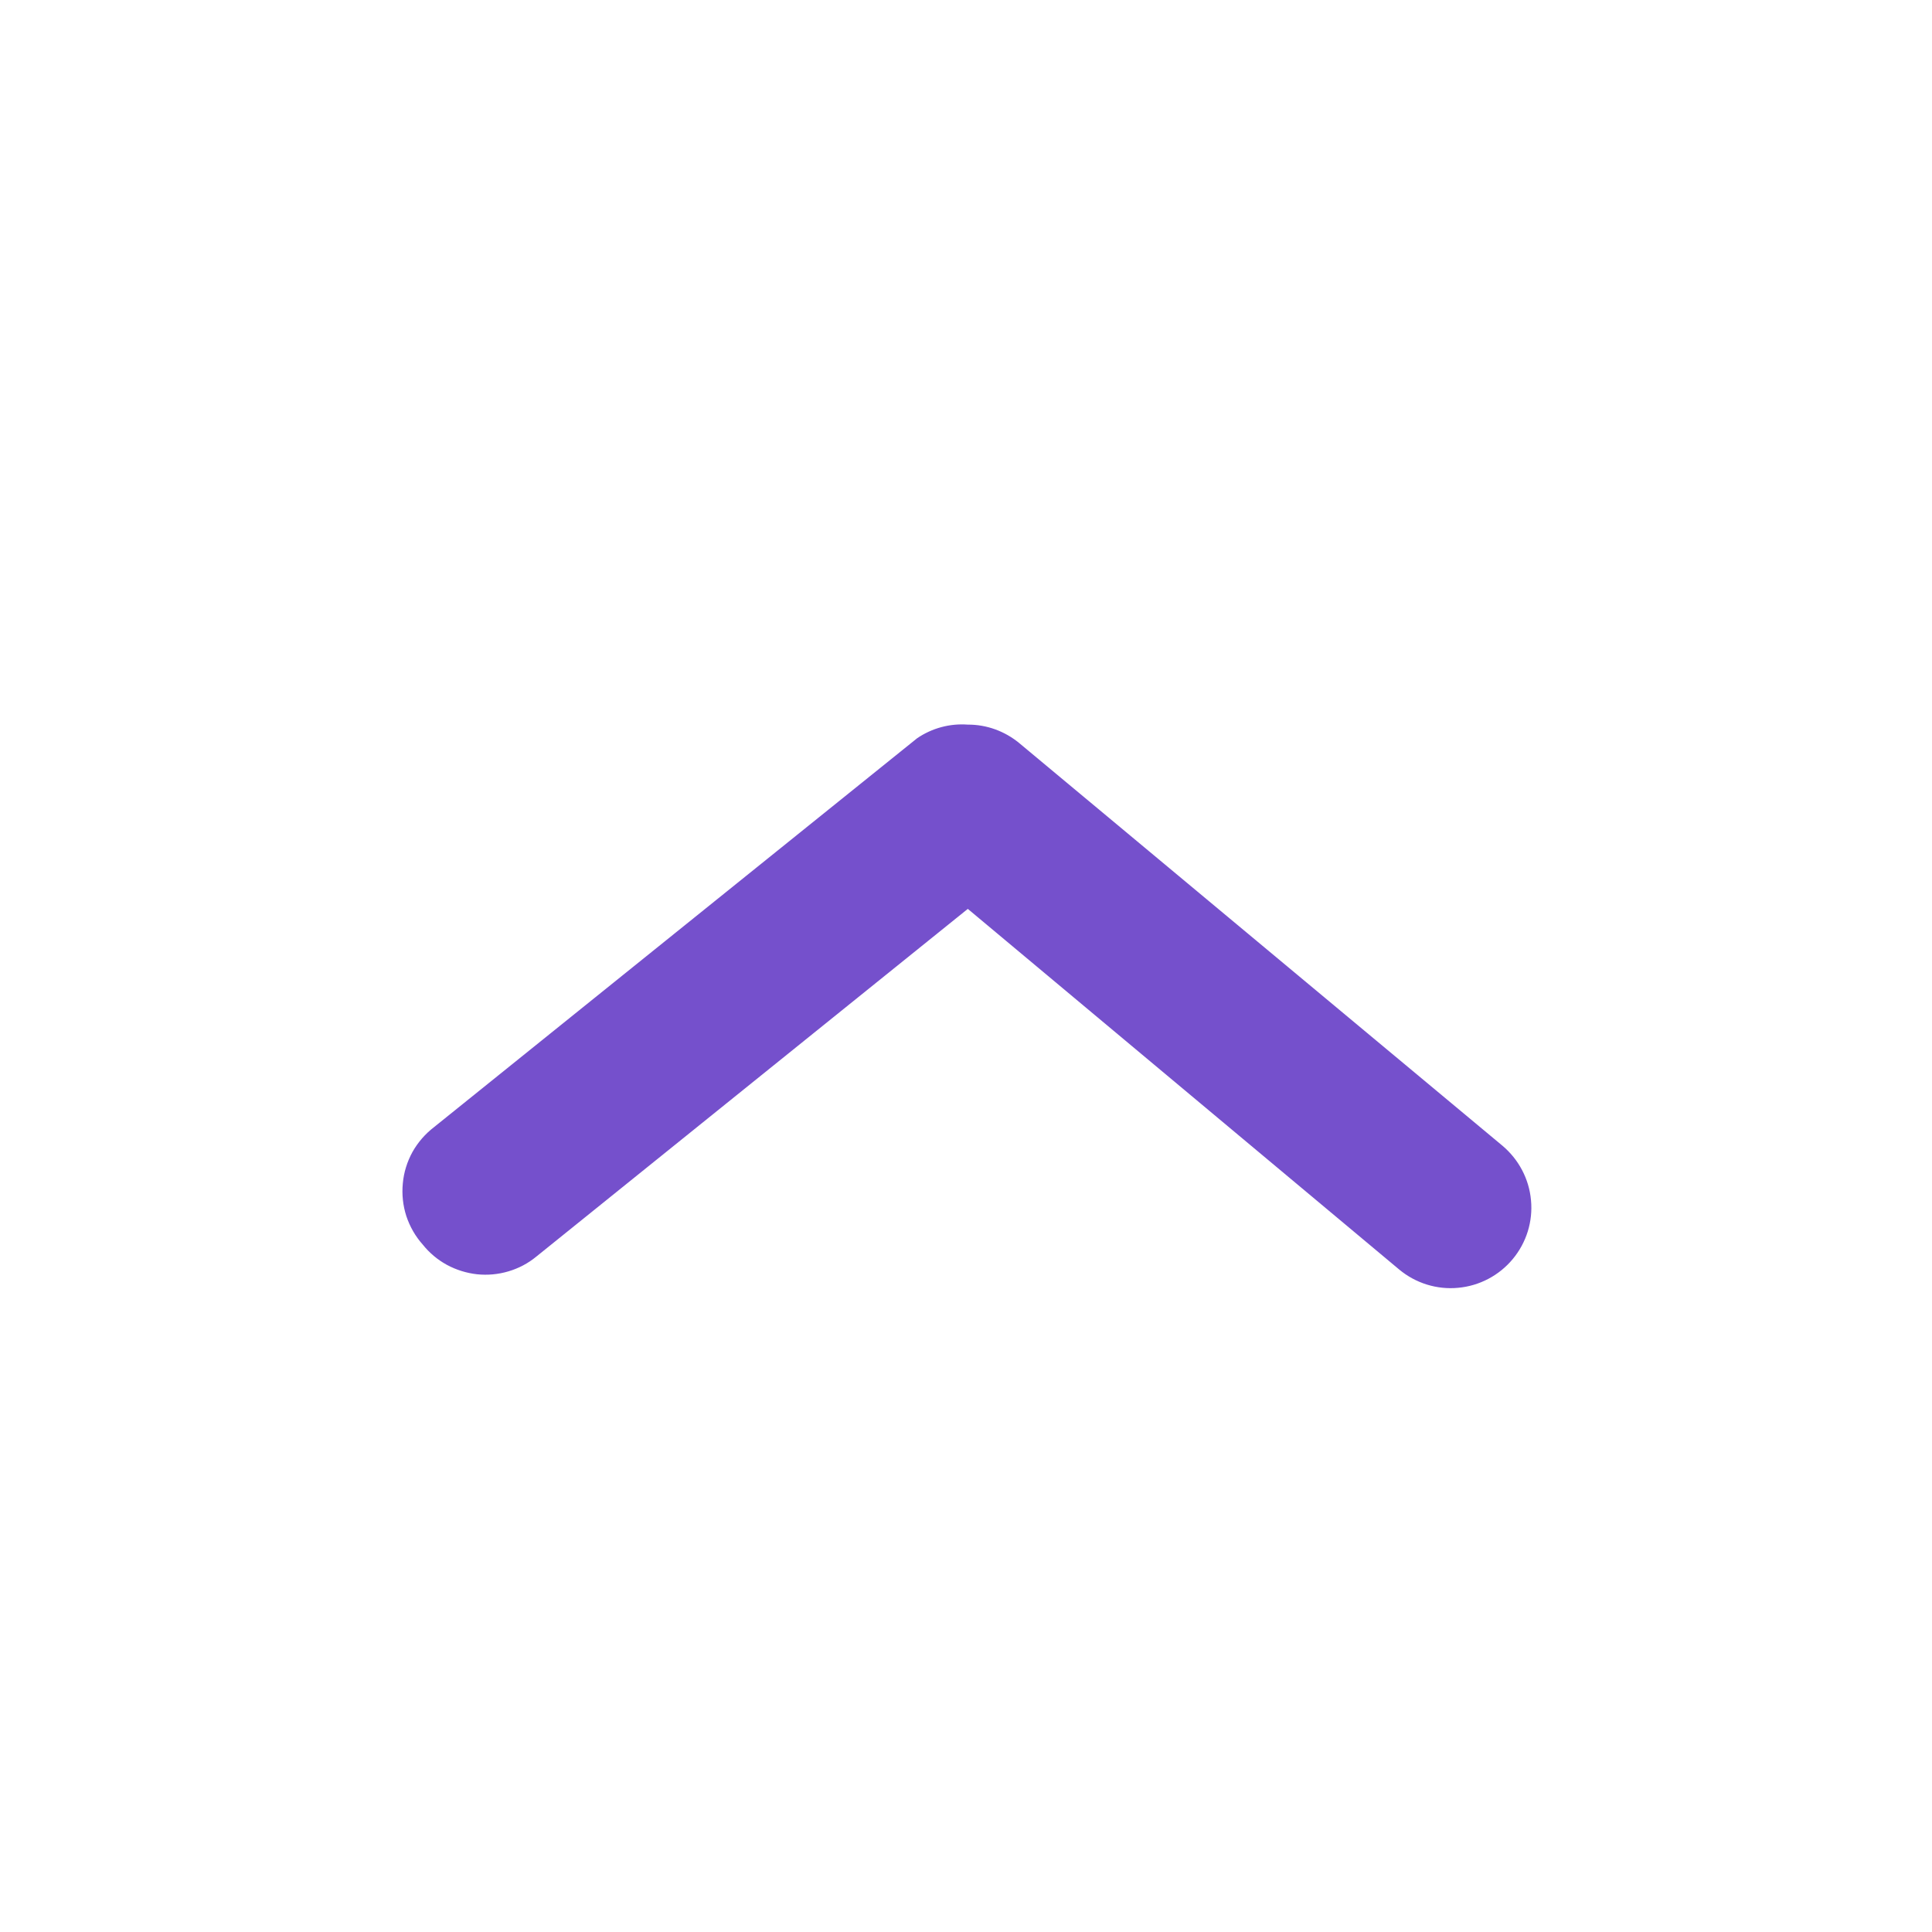 <svg width="16" height="16" viewBox="0 0 16 16" fill="none" xmlns="http://www.w3.org/2000/svg">
<path d="M8.015 6.001C8.17 6 8.321 6.055 8.441 6.154L12.441 9.487C12.577 9.601 12.663 9.763 12.679 9.939C12.696 10.116 12.641 10.291 12.528 10.427C12.415 10.563 12.252 10.649 12.076 10.665C11.9 10.682 11.724 10.627 11.588 10.514L8.015 7.527L4.441 10.407C4.373 10.463 4.295 10.504 4.21 10.529C4.126 10.554 4.038 10.562 3.951 10.553C3.863 10.543 3.779 10.517 3.701 10.475C3.624 10.433 3.556 10.376 3.501 10.307C3.44 10.239 3.394 10.158 3.365 10.071C3.337 9.984 3.327 9.892 3.336 9.8C3.344 9.709 3.372 9.62 3.416 9.54C3.461 9.46 3.522 9.39 3.595 9.334L7.595 6.114C7.718 6.03 7.866 5.99 8.015 6.001V6.001Z" fill="#7550CC"/>
</svg>
